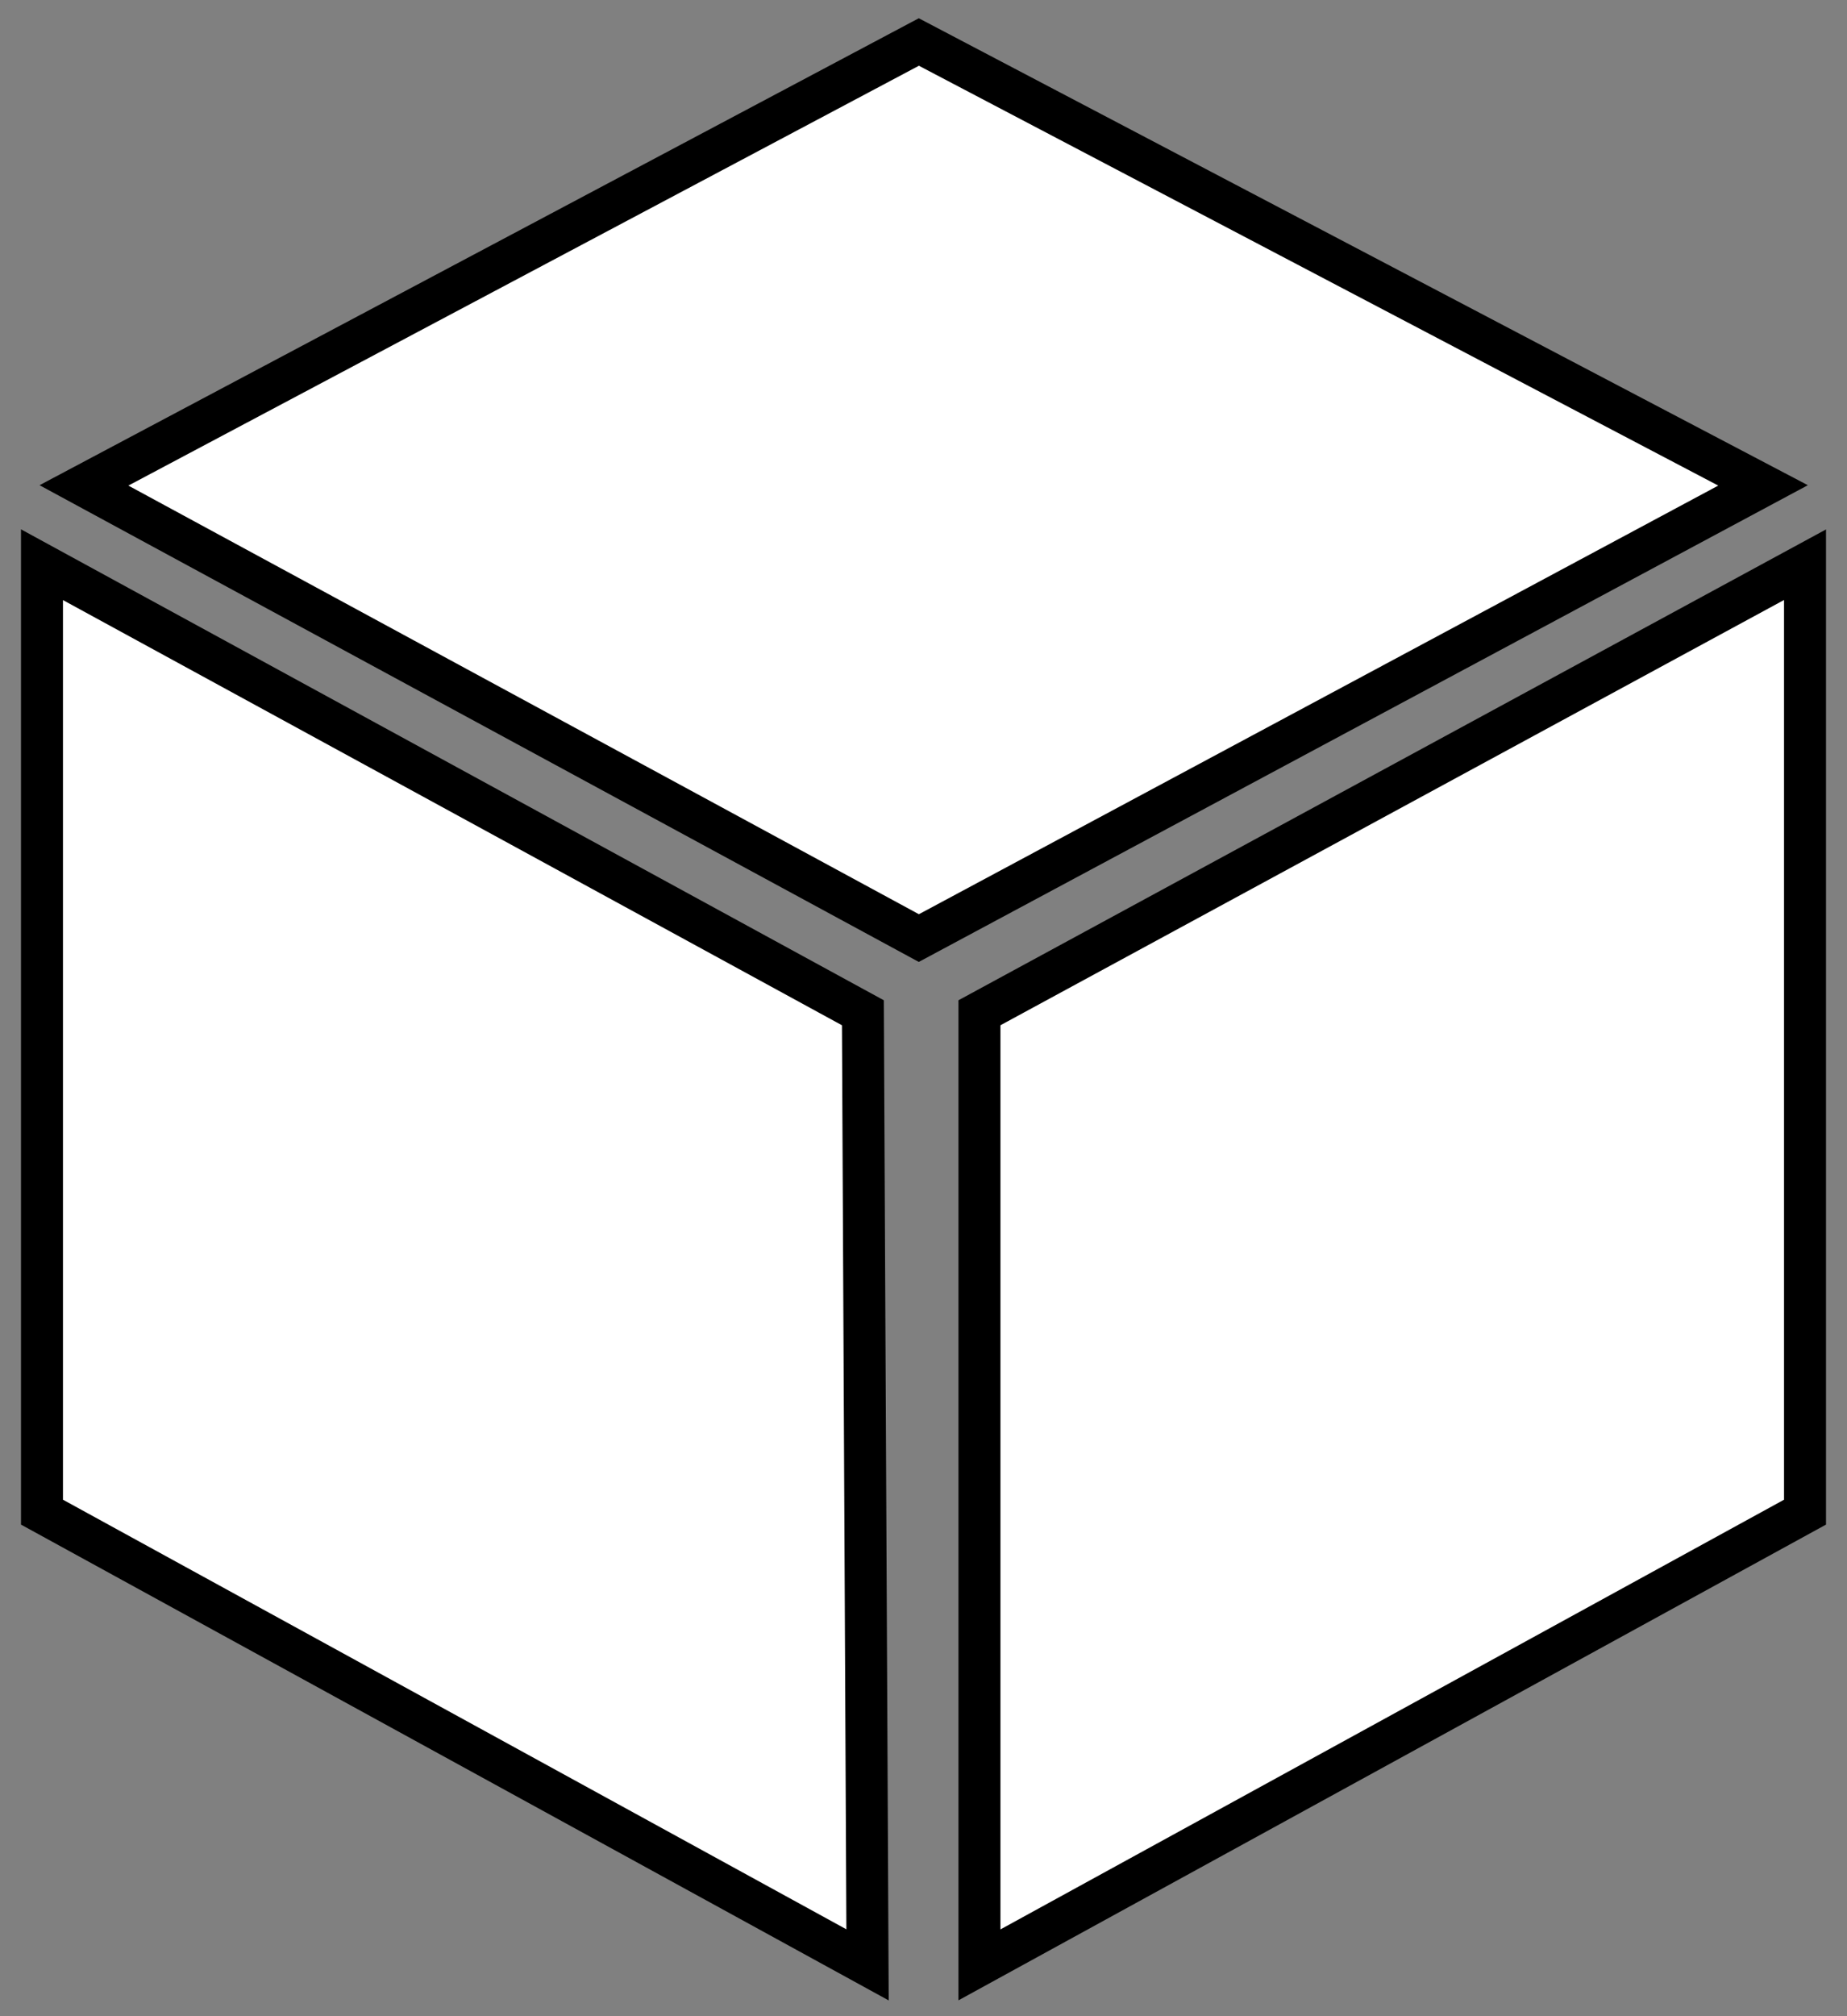 <svg width="44" height="48" viewBox="0 0 44 48" fill="none" xmlns="http://www.w3.org/2000/svg">
<rect x="0" y="0" width="44" height="48" fill="#808080" stroke="none"/>
<path d="M20.556 24.111L1 13.444V36L20.667 46.778L20.556 24.111Z" fill="white"/>
<path d="M21.889 22.333L2 11.556L21.889 1L42 11.556L21.889 22.333Z" fill="white"/>
<path d="M23.333 24.111L43 13.444V36L23.333 46.778V24.111Z" fill="white"/>
<path d="M20.556 24.111L1 13.444V36L20.667 46.778L20.556 24.111Z" stroke="black"/>
<path d="M21.889 22.333L2 11.556L21.889 1L42 11.556L21.889 22.333Z" stroke="black"/>
<path d="M23.333 24.111L43 13.444V36L23.333 46.778V24.111Z" stroke="black"/>
</svg>
